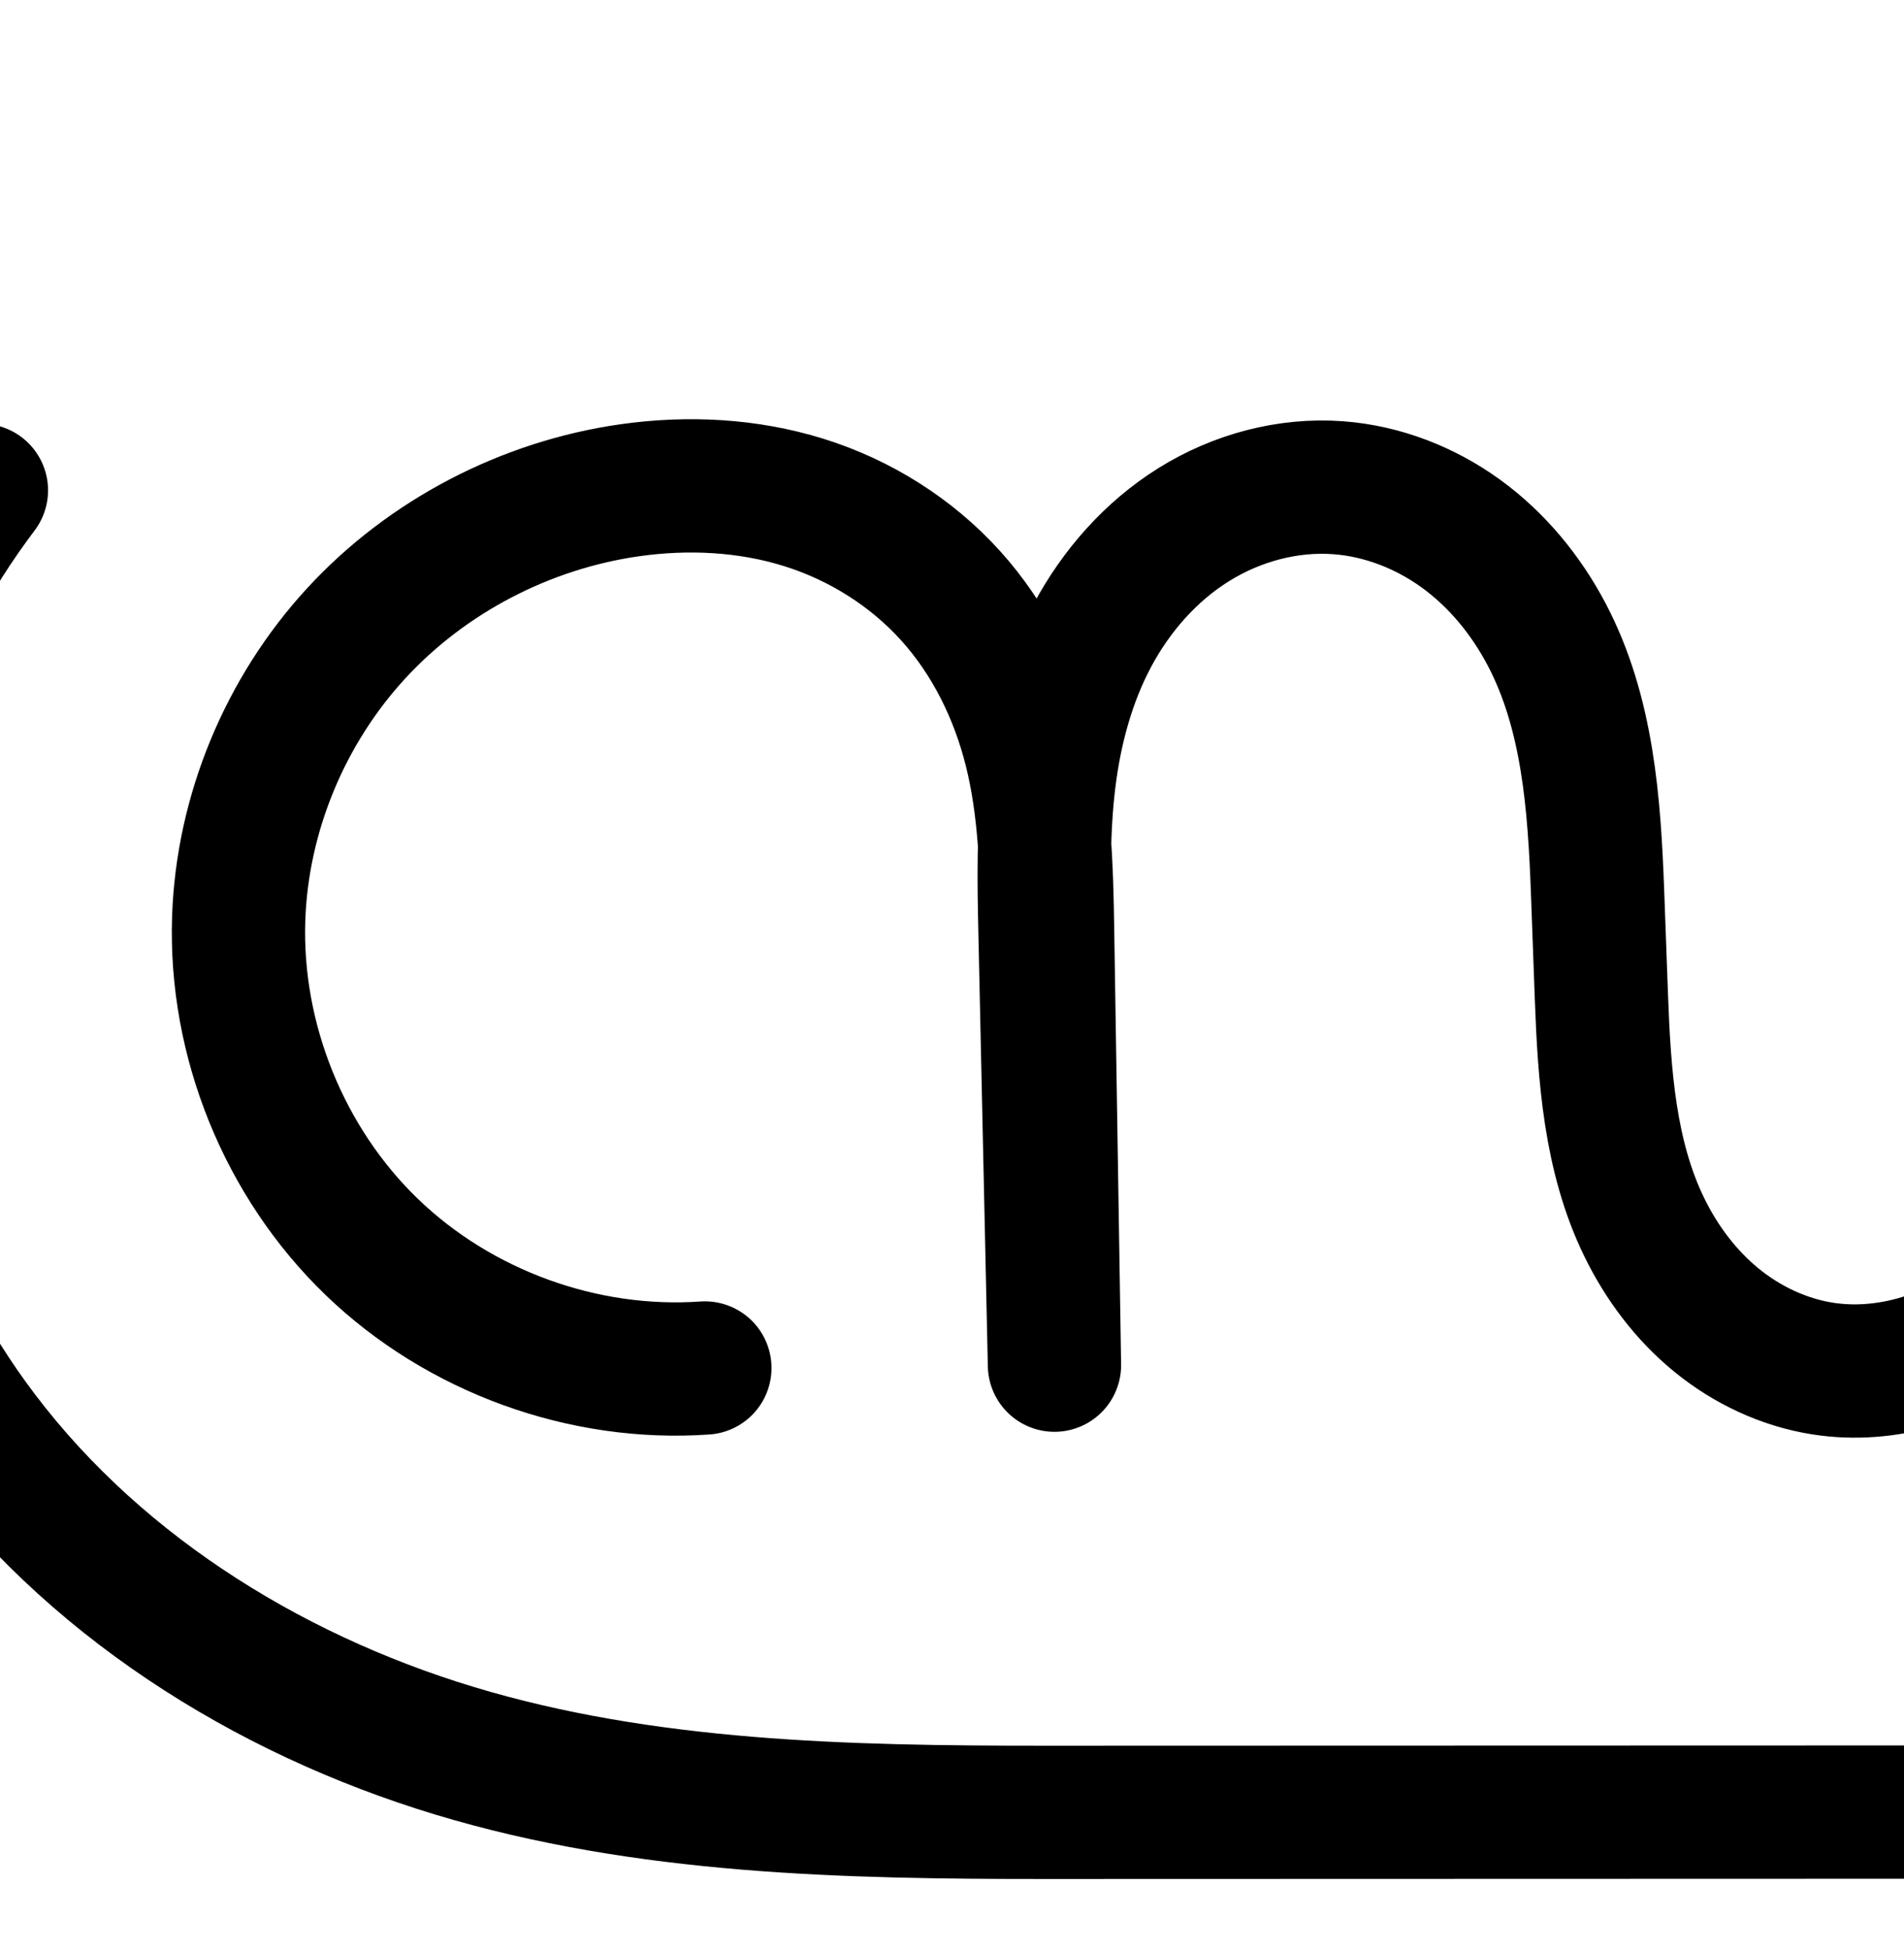 <?xml version="1.0" encoding="UTF-8" standalone="no"?>
<!-- Created with Inkscape (http://www.inkscape.org/) -->

<svg
   xmlns:dc="http://purl.org/dc/elements/1.1/"
   xmlns:cc="http://creativecommons.org/ns#"
   xmlns:rdf="http://www.w3.org/1999/02/22-rdf-syntax-ns#"
   xmlns:svg="http://www.w3.org/2000/svg"
   xmlns="http://www.w3.org/2000/svg"
   xmlns:sodipodi="http://sodipodi.sourceforge.net/DTD/sodipodi-0.dtd"
   xmlns:inkscape="http://www.inkscape.org/namespaces/inkscape"
   width="2000"
   height="2048"
   id="svg2992"
   version="1.1"
   inkscape:version="0.91 r13725"
   sodipodi:docname="ന്ധ്ര.svg">
  <defs
     id="defs5498">
    <inkscape:path-effect
       effect="spiro"
       id="path-effect4150"
       is_visible="true" />
    <inkscape:path-effect
       effect="spiro"
       id="path-effect3846"
       is_visible="true" />
    <inkscape:path-effect
       effect="spiro"
       id="path-effect3801"
       is_visible="true" />
    <inkscape:path-effect
       effect="spiro"
       id="path-effect4139-0-7"
       is_visible="true" />
    <inkscape:path-effect
       effect="spiro"
       id="path-effect4139-0-7-3"
       is_visible="true" />
    <inkscape:path-effect
       effect="spiro"
       id="path-effect4150-4"
       is_visible="true" />
    <inkscape:path-effect
       effect="spiro"
       id="path-effect4139-0-7-7"
       is_visible="true" />
    <inkscape:path-effect
       effect="spiro"
       id="path-effect4150-4-9"
       is_visible="true" />
    <inkscape:path-effect
       effect="spiro"
       id="path-effect4139-0-7-7-8"
       is_visible="true" />
    <inkscape:path-effect
       effect="spiro"
       id="path-effect4139-0-7-7-0"
       is_visible="true" />
    <inkscape:path-effect
       effect="spiro"
       id="path-effect4150-4-5"
       is_visible="true" />
    <inkscape:path-effect
       effect="spiro"
       id="path-effect4150-4-5-6"
       is_visible="true" />
    <inkscape:path-effect
       effect="spiro"
       id="path-effect4139-0-7-7-0-7"
       is_visible="true" />
    <inkscape:path-effect
       effect="spiro"
       id="path-effect4150-4-1"
       is_visible="true" />
    <inkscape:path-effect
       effect="spiro"
       id="path-effect4139-0-7-7-3"
       is_visible="true" />
    <inkscape:path-effect
       effect="spiro"
       id="path-effect4150-4-3"
       is_visible="true" />
    <inkscape:path-effect
       effect="spiro"
       id="path-effect4139-0-7-7-39"
       is_visible="true" />
    <inkscape:path-effect
       effect="spiro"
       id="path-effect4150-4-0"
       is_visible="true" />
    <inkscape:path-effect
       effect="spiro"
       id="path-effect4139-0-7-7-06"
       is_visible="true" />
  </defs>
  <sodipodi:namedview
     inkscape:window-height="844"
     inkscape:window-width="1600"
     inkscape:pageshadow="2"
     inkscape:pageopacity="0.0"
     borderopacity="1.0"
     bordercolor="#666666"
     pagecolor="#ffffff"
     id="base"
     showgrid="true"
     showguides="true"
     inkscape:guide-bbox="true"
     inkscape:zoom="0.1767767"
     inkscape:cx="4681.0149"
     inkscape:cy="967.07241"
     inkscape:window-x="1600"
     inkscape:window-y="0"
     inkscape:current-layer="layer1"
     inkscape:window-maximized="1"
     inkscape:snap-grids="false">
    <sodipodi:guide
       orientation="horizontal"
       position="0,600"
       id="guide5596" />
    <inkscape:grid
       type="xygrid"
       id="grid3769"
       empspacing="3"
       visible="true"
       enabled="true"
       snapvisiblegridlinesonly="true"
       spacingx="4px"
       units="px"
       dotted="true"
       spacingy="4px" />
    <sodipodi:guide
       orientation="0,1"
       position="-1040,1600"
       id="guide2985" />
  </sodipodi:namedview>
  <g
     inkscape:label="Layer 1"
     inkscape:groupmode="layer"
     id="layer1"
     transform="translate(0,1048)">
    <path
       style="fill:none;fill-rule:evenodd;stroke:#000000;stroke-width:140;stroke-linecap:round;stroke-linejoin:round;stroke-miterlimit:4;stroke-dasharray:none;stroke-opacity:1"
       d="m 3164.238,-1.351 c 17.264,141.975 -7.507,288.801 -70.396,417.253 -62.889,128.452 -163.667,238.066 -286.394,311.502 -93.305,55.831 -198.385,90.462 -305.615,108.485 -107.229,18.023 -216.487,19.195 -325.22,19.227 l -1078.616,0.313 C 889.203,855.49 677.297,851.237 477.454,790.759 277.612,730.281 91.786,612.749 -30.349,443.405 -132.28,302.075 -187.548,127.665 -185.617,-46.577 c 1.931,-174.242 61.05,-347.385 166.087,-486.421"
       id="path4148-7"
       inkscape:path-effect="#path-effect4150-4"
       inkscape:original-d="m 3164.2381,-1.350585 c 0,0 -142.7292,563.432575 -356.7902,728.755295 -169.7994,131.1388 -216.996,127.59182 -630.835,127.71195 l -1078.6162,0.3131 C 766.86689,855.52588 197.32136,772.7852 -30.349163,443.40459 -215.42098,175.65334 -19.53047,-532.99889 -19.53047,-532.99889"
       inkscape:connector-curvature="0"
       sodipodi:nodetypes="cassac" />
    <path
       style="fill:none;stroke:#000000;stroke-width:140;stroke-linecap:round;stroke-linejoin:round;stroke-miterlimit:4;stroke-dasharray:none;stroke-opacity:1"
       d="M 740.402,388.741 C 612.93,397.71 482.509,350.332 390.516,261.638 298.522,172.943 246.415,44.339 250.725,-83.375 c 3.718,-110.175 48.72,-218.269 123.367,-299.387 74.648,-81.118 178.185,-134.807 287.325,-150.328 61.011,-8.676 124.08,-5.561 182.91,12.79 58.83,18.351 112.884,52.213 154.194,97.942 41.31,45.729 69.259,102.707 84.113,162.515 14.854,59.808 16.719,121.97 17.694,183.587 l 7.308,462.019 -9.955,-455.526 c -1.161,-53.112 -2.083,-106.434 4.374,-159.165 6.457,-52.731 20.414,-104.948 45.447,-151.805 25.032,-46.857 61.308,-88.106 106.374,-116.235 45.066,-28.13 98.876,-42.728 151.854,-38.784 46.438,3.457 91.475,21.025 129.146,48.399 37.67,27.375 67.969,64.323 89.684,105.517 43.43,82.387 50.181,178.532 53.592,271.602 l 3.951,107.815 c 3.043,83.022 8.607,168.451 44.987,243.14 18.19,37.344 43.657,71.383 75.819,97.671 32.163,26.288 71.047,44.643 112.096,51.003 65.774,10.19 134.332,-11.166 187.608,-51.062 53.277,-39.896 92.052,-97.101 116.722,-158.919 49.341,-123.636 44.736,-261.257 40.575,-394.31 l -9.947,-318.03 11.162,319.512 c 2.643,75.645 6.003,151.723 22.404,225.616 16.401,73.893 45.991,145.414 91.37,205.994 45.379,60.58 106.309,109.627 175.794,139.643 69.485,30.016 147.033,40.903 222.173,31.784 99.58,-12.085 194.348,-59.486 264.484,-131.201 70.136,-71.715 115.328,-167.162 127.385,-266.745 16.657,-137.587 -31.654,-281.646 -127.895,-381.371 -96.241,-99.726 -238.492,-153.127 -376.584,-141.371"
       id="path3879-2-3-4"
       inkscape:connector-curvature="0"
       sodipodi:nodetypes="caascsassascsaac"
       inkscape:path-effect="#path-effect4139-0-7-7"
       inkscape:original-d="M 740.40155,388.74105 C 611.30798,237.91125 257.9313,143.24475 250.72473,-83.37525 c -6.45245,-202.9057 207.69991,-447.1452 410.69192,-449.7148 211.15438,-2.6728 434.70515,190.9789 438.91035,456.8343 l 7.3081,462.0188 -9.9552,-455.526102 c -4.3399,-198.585498 121.8513,-467.354198 308.0483,-465.990398 168.4129,1.2336 265.5417,237.7793 272.422,425.5187 l 3.9512,107.815198 c 5.6081,153.026302 80.9722,393.156402 232.9028,391.814502 231.9216,-2.0485 350.1331,-395.079702 344.9054,-604.2904 l -9.9469,-318.0304 11.162,319.5122 c 11.4897,328.8931 248.2851,593.2825 511.7398,603.0376 186.0392,6.8885 390.9304,-211.7818 391.869,-397.946102 1.2209,-242.153598 -293.6561,-384.957398 -504.4786,-522.742698" />
    <path
       style="color:#000000;font-style:normal;font-variant:normal;font-weight:normal;font-stretch:normal;font-size:medium;line-height:normal;font-family:sans-serif;text-indent:0;text-align:start;text-decoration:none;text-decoration-line:none;text-decoration-style:solid;text-decoration-color:#000000;letter-spacing:normal;word-spacing:normal;text-transform:none;direction:ltr;block-progression:tb;writing-mode:lr-tb;baseline-shift:baseline;text-anchor:start;white-space:normal;clip-rule:nonzero;display:inline;overflow:visible;visibility:visible;opacity:1;isolation:auto;mix-blend-mode:normal;color-interpolation:sRGB;color-interpolation-filters:linearRGB;solid-color:#000000;solid-opacity:1;fill:#000000;fill-opacity:1;fill-rule:evenodd;stroke:none;stroke-width:140;stroke-linecap:round;stroke-linejoin:round;stroke-miterlimit:4;stroke-dasharray:none;stroke-dashoffset:0;stroke-opacity:1;color-rendering:auto;image-rendering:auto;shape-rendering:auto;text-rendering:auto;enable-background:accumulate"
       d="m -290.705,1131.625 c -23.076,-0.737 -45.031,9.95 -58.686,28.566 -114.271,151.259 -178.128,338.281 -180.229,527.84 -2.1,189.559 57.599,377.951 168.49,531.705 132.852,184.203 331.908,309.13 544.301,373.406 212.102,64.188 431.082,67.733 640.84,67.672 L 1902.627,2660.502 c 109.223,-0.032 222.398,-0.966 336.803,-20.195 114.312,-19.213 227.724,-56.276 329.955,-117.449 134.575,-80.526 244.361,-199.939 313.32,-340.791 107.348,-268.942 128.038,-666.002 -73.102,-881.512 -110.414,-114.412 -270.441,-174.487 -428.869,-161 -36.175,2.56 -63.26,34.224 -60.184,70.359 3.076,36.134 35.124,62.764 71.211,59.173 117.756,-10.024 242.23,36.703 324.299,121.742 77.847,80.666 116.057,200.397 111.877,310.254 -3.436,90.293 -53.926,187.467 -111.066,247.277 -59.682,61.026 -141.547,101.893 -225.844,112.123 -63.688,7.729 -129.989,-1.625 -188.564,-26.928 -58.52,-25.28 -110.814,-67.233 -149.547,-118.941 -38.79,-51.784 -65.198,-114.702 -79.938,-181.111 -14.763,-66.513 -18.272,-138.558 -20.9,-213.801 l -11.154,-319.274 -0.01,-0.238 c -1.697,-35.489 -31.573,-63.041 -67.083,-61.866 -35.51,1.175 -63.498,30.643 -62.845,66.166 l 0.01,0.238 9.939,317.793 c 4.165,133.15 6.693,261.265 -35.977,368.185 -21.096,52.863 -53.788,99.886 -95.314,130.982 -40.77,30.53 -93.252,45.897 -138.695,38.857 -28.487,-4.413 -57.147,-17.673 -80.912,-37.098 -23.893,-19.529 -43.977,-45.955 -58.518,-75.807 -28.978,-59.492 -35.473,-135.302 -38.469,-217.057 l -3.951,-107.814 c -3.466,-94.57 -9.184,-201.15 -61.047,-299.533 -25.869,-49.074 -62.21,-93.805 -108.973,-127.787 -46.903,-34.084 -102.94,-56.202 -162.533,-60.639 -68.07,-5.067 -134.885,13.377 -191.098,48.465 -55.987,34.947 -99.427,84.855 -129.287,140.748 -0.346,0.648 -0.636,1.312 -0.979,1.961 -12.461,-19.825 -26.456,-38.841 -42.436,-56.529 -49.517,-54.814 -113.348,-94.673 -183.072,-116.422 -43.4,-13.538 -88.049,-19.901 -132.361,-20.361 l 0,0 c -26.587,-0.276 -53.052,1.572 -79.055,5.269 -124.153,17.656 -240.754,78.026 -326.004,170.666 -85.316,92.712 -136.234,214.796 -140.5,341.209 -4.955,146.834 53.873,292.027 159.639,394 105.766,101.973 253.007,155.46 399.562,145.148 36.23,-2 63.809,-33.274 61.263,-69.47 -2.546,-36.196 -34.232,-63.3 -70.386,-60.208 -108.388,7.626 -221.988,-33.643 -300.209,-109.059 -78.221,-75.416 -123.608,-187.433 -119.943,-296.027 3.17,-93.938 42.255,-188.039 106.234,-257.565 64.045,-69.597 154.519,-116.604 248.646,-129.99 52.682,-7.492 106.183,-4.553 154.402,10.488 47.935,14.952 92.213,42.821 125.316,79.465 33.082,36.621 56.677,83.939 69.262,134.609 6.762,27.227 10.419,56.378 12.611,86.853 -0.68,30.475 -0.094,60.198 0.535,88.978 l 9.947,455.135 0.008,0.393 c 1.179,35.519 30.663,63.508 66.195,62.838 35.532,-0.67 63.941,-29.749 63.781,-65.288 l -7.309,-462.017 c -0.424,-26.786 -1.029,-54.531 -2.852,-82.885 0.587,-20.817 1.699,-41.207 4.105,-60.859 5.712,-46.652 17.953,-91.066 38.26,-129.078 20.205,-37.821 49.315,-70.412 83.459,-91.725 33.919,-21.172 74.725,-31.924 112.611,-29.104 33.283,2.478 67.322,15.496 95.76,36.162 28.578,20.767 52.836,49.933 70.397,83.246 34.998,66.391 42.779,152.101 46.135,243.672 l 3.951,107.814 c 3.089,84.29 7.725,179.339 51.508,269.225 21.84,44.837 52.687,86.488 93.119,119.535 40.56,33.152 89.669,56.603 143.281,64.908 86.105,13.339 170.738,-14.006 236.522,-63.268 65.027,-48.695 109.887,-116.082 138.131,-186.856 1.147,-2.873 2.111,-5.764 3.205,-8.643 11.867,21.479 25.036,42.373 39.965,62.303 52.024,69.451 121.591,125.591 202.041,160.344 80.395,34.729 169.188,47.149 255.779,36.641 101.312,-12.295 197.024,-55.711 273.498,-122.328 -6.964,18.111 -14.704,35.905 -23.221,53.301 -56.818,116.052 -148.589,215.867 -259.469,282.215 -84.378,50.49 -181.127,82.689 -281.273,99.521 -100.053,16.817 -205.395,18.226 -313.639,18.258 l -1078.615,0.312 c -207.829,0.061 -412.663,-4.902 -600.246,-61.67 -187.292,-56.68 -359.885,-166.816 -471.305,-321.303 -92.97,-128.906 -143.808,-289.335 -142.047,-448.26 1.761,-158.925 56.14,-318.187 151.943,-445.002 16.17,-20.787 19.306,-48.891 8.115,-72.731 -11.191,-23.84 -34.814,-39.383 -61.137,-40.224 z"
       id="path4148-7-8"
       inkscape:connector-curvature="0"
       sodipodi:nodetypes="ccssssssscccscsacsssssccsccssssssssssssccssccsssscscssssssscsccscscssssssssssssccssscsssssssscssc" />
    <path
       style="fill:none;fill-rule:evenodd;stroke:#000000;stroke-width:70;stroke-linecap:round;stroke-linejoin:round;stroke-miterlimit:4;stroke-dasharray:none;stroke-opacity:1"
       d="m -546.691,-25.439 c 17.783,145.772 -7.602,296.541 -72.137,428.454 -64.535,131.912 -167.987,244.489 -293.987,319.919 -95.738,57.313 -203.562,92.882 -313.598,111.396 -110.036,18.514 -222.157,19.721 -333.74,19.753 l -1106.832,0.322 c -214.28,0.062 -431.759,-4.323 -636.833,-66.455 -205.074,-62.133 -395.717,-182.843 -521.029,-356.661 -104.643,-145.148 -161.378,-324.245 -159.397,-503.17 1.981,-178.925 62.668,-356.722 170.499,-499.517"
       id="path4148-7-7"
       inkscape:path-effect="#path-effect4150-4-5"
       inkscape:original-d="m -546.69056,-25.438815 c 0,0 -146.46293,578.599515 -366.12355,748.372505 -174.24129,134.66888 -222.67249,131.0264 -647.33729,131.14984 l -1106.8323,0.32153 c -339.792,0.0986 -924.2366,-84.8693 -1157.8629,-423.11641 -189.9132,-274.95881 11.1017,-1002.68711 11.1017,-1002.68711"
       inkscape:connector-curvature="0"
       sodipodi:nodetypes="cassac" />
    <path
       style="fill:none;stroke:#000000;stroke-width:70;stroke-linecap:round;stroke-linejoin:round;stroke-miterlimit:4;stroke-dasharray:none;stroke-opacity:1"
       d="m -3038.038,408.015 c -130.833,9.05 -264.623,-39.67 -359,-130.73 -94.377,-91.06 -147.851,-223.023 -143.486,-354.095 3.767,-113.114 49.896,-224.118 126.493,-307.436 76.597,-83.318 182.889,-138.477 294.942,-154.384 62.629,-8.891 127.367,-5.66 187.743,13.211 60.376,18.87 115.84,53.663 158.22,100.623 42.381,46.96 71.047,105.455 86.282,166.849 15.235,61.394 17.147,125.2 18.147,188.449 l 7.499,474.456 -10.216,-467.788 c -1.191,-54.527 -2.138,-109.27 4.48,-163.407 6.618,-54.137 20.926,-107.751 46.6,-155.87 25.675,-48.119 62.89,-90.49 109.142,-119.394 46.252,-28.904 101.495,-43.914 155.884,-39.864 47.676,3.55 93.911,21.605 132.572,49.729 38.661,28.124 69.746,66.077 92.019,108.38 44.547,84.606 51.458,183.311 54.957,278.864 l 4.054,110.717 c 3.121,85.238 8.819,172.943 46.136,249.642 18.658,38.349 44.785,73.311 77.793,100.316 33.007,27.006 72.923,45.869 115.067,52.403 67.53,10.471 137.92,-11.48 192.601,-52.467 54.681,-40.988 94.456,-99.746 119.754,-163.228 50.594,-126.965 45.843,-268.254 41.574,-404.861 l -10.207,-326.591 11.454,328.113 c 2.711,77.653 6.157,155.749 22.976,231.607 16.82,75.858 47.166,149.287 93.718,211.499 46.551,62.211 109.068,112.599 180.38,143.451 71.312,30.852 150.917,42.064 228.053,32.714 102.232,-12.393 199.515,-61.091 271.483,-134.749 71.968,-73.658 118.303,-171.671 130.637,-273.91 17.036,-141.212 -32.542,-289.036 -131.276,-391.421 -98.735,-102.385 -244.661,-157.294 -386.399,-145.394"
       id="path3879-2-3-4-3"
       inkscape:connector-curvature="0"
       sodipodi:nodetypes="caascsassascsaac"
       inkscape:path-effect="#path-effect4139-0-7-7-0"
       inkscape:original-d="m -3038.0381,408.01502 c -132.4706,-154.88996 -495.0914,-252.10477 -502.4865,-484.82511 -6.6212,-208.36768 213.1333,-459.18181 421.4354,-461.82058 216.6781,-2.74475 446.0769,196.11982 450.3921,469.13173 l 7.4993,474.45579 -10.2156,-467.788314 c -4.4535,-203.931186 125.0388,-479.934816 316.1067,-478.534306 172.8185,1.26681 272.4881,244.18004 279.5484,436.97316 l 4.0545,110.717451 c 5.7549,157.145589 83.0904,403.739699 238.9955,402.361679 237.9885,-2.10365 359.2924,-405.714774 353.9279,-620.55717 l -10.2071,-326.5914 11.454,328.11308 c 11.7903,337.74651 254.7801,609.25296 525.12667,619.27065 190.90584,7.07389 401.15684,-217.48271 402.11999,-408.65833 1.25284,-248.67208 -301.33795,-395.31999 -517.67536,-536.81431" />
    <path
       style="color:#000000;font-style:normal;font-variant:normal;font-weight:normal;font-stretch:normal;font-size:medium;line-height:normal;font-family:sans-serif;text-indent:0;text-align:start;text-decoration:none;text-decoration-line:none;text-decoration-style:solid;text-decoration-color:#000000;letter-spacing:normal;word-spacing:normal;text-transform:none;direction:ltr;block-progression:tb;writing-mode:lr-tb;baseline-shift:baseline;text-anchor:start;white-space:normal;clip-rule:nonzero;display:inline;overflow:visible;visibility:visible;opacity:1;isolation:auto;mix-blend-mode:normal;color-interpolation:sRGB;color-interpolation-filters:linearRGB;solid-color:#000000;solid-opacity:1;fill:#000000;fill-opacity:1;fill-rule:evenodd;stroke:none;stroke-width:70;stroke-linecap:round;stroke-linejoin:round;stroke-miterlimit:4;stroke-dasharray:none;stroke-dashoffset:0;stroke-opacity:1;color-rendering:auto;image-rendering:auto;shape-rendering:auto;text-rendering:auto;enable-background:accumulate"
       d="m -4199.395,1216.445 c -11.538,-0.366 -22.514,4.979 -29.34,14.289 -112.445,148.905 -175.501,333.64 -177.566,520.221 -2.066,186.581 56.884,372.667 166.004,524.025 130.665,181.243 327.921,305.654 539.274,369.689 211.208,63.991 432.228,68.021 646.992,67.959 l 1106.832,-0.32 c 111.828,-0.032 225.91,-1.122 339.537,-20.24 113.58,-19.11 225.568,-55.897 325.768,-115.881 131.924,-78.976 239.878,-196.454 307.447,-334.568 67.569,-138.114 94.06,-295.447 75.441,-448.072 -2.118,-19.389 -19.674,-33.307 -39.035,-30.946 -19.361,2.362 -33.057,20.093 -30.451,39.422 16.947,138.918 -7.331,283.124 -68.832,408.834 -61.501,125.71 -160.45,233.387 -280.525,305.27 -91.277,54.643 -194.936,88.994 -301.428,106.912 -106.445,17.91 -216.607,19.237 -327.943,19.27 l -1106.832,0.32 c -213.796,0.062 -427.734,-4.677 -626.674,-64.951 -198.796,-60.23 -382.827,-177.239 -502.787,-343.633 -100.165,-138.937 -154.687,-311.046 -152.791,-482.314 1.896,-171.269 60.215,-342.127 163.432,-478.812 17.565,-22.589 2.078,-55.564 -26.521,-56.473 z"
       id="path4148-7-7-3"
       inkscape:connector-curvature="0"
       sodipodi:nodetypes="ccsssssssscscsssssssscc" />
    <path
       style="color:#000000;font-style:normal;font-variant:normal;font-weight:normal;font-stretch:normal;font-size:medium;line-height:normal;font-family:sans-serif;text-indent:0;text-align:start;text-decoration:none;text-decoration-line:none;text-decoration-style:solid;text-decoration-color:#000000;letter-spacing:normal;word-spacing:normal;text-transform:none;direction:ltr;block-progression:tb;writing-mode:lr-tb;baseline-shift:baseline;text-anchor:start;white-space:normal;clip-rule:nonzero;display:inline;overflow:visible;visibility:visible;opacity:1;isolation:auto;mix-blend-mode:normal;color-interpolation:sRGB;color-interpolation-filters:linearRGB;solid-color:#000000;solid-opacity:1;fill:#000000;fill-opacity:1;fill-rule:nonzero;stroke:none;stroke-width:70;stroke-linecap:round;stroke-linejoin:round;stroke-miterlimit:4;stroke-dasharray:none;stroke-dashoffset:0;stroke-opacity:1;color-rendering:auto;image-rendering:auto;shape-rendering:auto;text-rendering:auto;enable-background:accumulate"
       d="m -3434.734,1244.881 c -25.603,-0.279 -51.162,1.487 -76.332,5.061 -120.151,17.057 -233.483,75.821 -315.789,165.35 -82.341,89.567 -131.651,208.106 -135.709,329.959 -4.708,141.357 52.383,282.242 154.166,380.447 101.782,98.205 244.619,150.219 385.717,140.459 19.485,-1.086 34.319,-17.896 32.972,-37.364 -1.347,-19.468 -18.353,-34.076 -37.802,-32.469 -120.567,8.34 -245.311,-37.085 -332.283,-121 -86.972,-83.915 -136.829,-206.954 -132.807,-327.742 3.476,-104.376 46.425,-207.844 117.277,-284.914 70.887,-77.108 170.14,-128.662 274.096,-143.42 58.137,-8.253 117.72,-5.12 172.383,11.965 54.51,17.037 104.712,48.598 142.678,90.666 37.955,42.056 64.28,95.351 78.295,151.828 7.576,30.53 11.612,62.412 13.934,95.16 -0.762,31.211 -0.184,62.032 0.477,92.289 l 10.211,467.578 0,0.211 c 0.619,19.137 16.5,34.225 35.643,33.865 19.144,-0.36 34.446,-16.035 34.345,-35.181 l 0,-0.213 -7.496,-474.244 c -0.44,-27.82 -1.099,-56.218 -2.988,-84.891 0.603,-22.683 1.815,-45.099 4.498,-67.049 6.218,-50.869 19.604,-100.283 42.738,-143.641 23.079,-43.255 56.44,-80.959 96.811,-106.188 40.248,-25.152 88.483,-38.087 134.736,-34.643 40.584,3.022 80.893,18.622 114.582,43.129 33.765,24.562 61.599,58.322 81.639,96.383 40.014,75.997 47.481,169.09 50.951,263.84 l 4.055,110.717 c 3.146,85.917 8.343,178.796 49.639,263.674 20.621,42.383 49.644,81.443 87.103,112.092 37.529,30.705 82.952,52.318 131.867,59.902 78.488,12.17 157.539,-13.012 218.955,-59.049 61.008,-45.73 104.057,-109.974 131.275,-178.277 11.236,-28.196 19.77,-56.858 26.391,-85.772 18.004,47.259 41.873,92.505 72.586,133.551 50.126,66.988 117.289,121.197 194.506,154.603 77.188,33.394 162.852,45.437 246.162,35.338 110.472,-13.392 214.708,-65.616 292.305,-145.035 77.566,-79.388 127.088,-184.232 140.352,-294.178 18.351,-152.112 -34.474,-309.62 -140.83,-419.908 -106.356,-110.288 -261.843,-168.793 -414.522,-155.975 -19.487,1.347 -34.101,18.384 -32.466,37.849 1.635,19.465 18.884,33.826 38.323,31.905 130.797,-10.982 267.162,40.331 358.275,134.812 91.114,94.482 137.443,232.619 121.723,362.932 -11.404,94.531 -54.554,185.714 -120.924,253.643 -66.339,67.896 -156.67,113.069 -250.66,124.463 -70.961,8.602 -144.506,-1.782 -209.943,-30.092 -65.408,-28.297 -123.277,-74.862 -166.254,-132.297 -43.008,-57.476 -71.643,-126.273 -87.57,-198.106 -15.939,-71.888 -19.465,-147.815 -22.168,-225.252 l -11.449,-327.986 0,-0.127 c -0.88,-19.136 -16.979,-34.009 -36.124,-33.376 -19.145,0.633 -34.225,16.538 -33.839,35.69 l 0,0.127 0,0.018 10.203,326.447 c 4.271,136.665 7.907,272.841 -39.103,390.81 -23.376,58.661 -59.879,111.935 -108.232,148.18 -47.944,35.938 -109.674,54.659 -166.246,45.887 -35.373,-5.485 -69.779,-21.599 -98.266,-44.906 -28.555,-23.363 -51.788,-54.223 -68.484,-88.539 -33.338,-68.52 -39.534,-151.053 -42.631,-235.611 l -4.055,-110.717 c -3.529,-96.356 -9.886,-200.673 -58.965,-293.889 -24.507,-46.545 -58.841,-88.691 -102.398,-120.377 -43.633,-31.741 -95.794,-52.252 -150.562,-56.33 -62.526,-4.656 -124.776,12.431 -177.031,45.086 -52.133,32.579 -93.204,79.616 -121.475,132.6 -10.366,19.428 -18.95,39.529 -26.047,60.023 -17.252,-39.713 -40.426,-77.046 -69.883,-109.686 -46.796,-51.852 -107.519,-89.876 -173.762,-110.58 -41.306,-12.91 -84.099,-19.053 -126.772,-19.517 z"
       id="path3879-2-3-4-3-3"
       inkscape:connector-curvature="0"
       sodipodi:nodetypes="csssscscssssssscsccsccscssssssssssssscsssssscscssssssssccscccssssssssssssscsscc" />
    <path
       style="color:#000000;font-style:normal;font-variant:normal;font-weight:normal;font-stretch:normal;font-size:medium;line-height:normal;font-family:sans-serif;text-indent:0;text-align:start;text-decoration:none;text-decoration-line:none;text-decoration-style:solid;text-decoration-color:#000000;letter-spacing:normal;word-spacing:normal;text-transform:none;direction:ltr;block-progression:tb;writing-mode:lr-tb;baseline-shift:baseline;text-anchor:start;white-space:normal;clip-rule:nonzero;display:inline;overflow:visible;visibility:visible;opacity:1;isolation:auto;mix-blend-mode:normal;color-interpolation:sRGB;color-interpolation-filters:linearRGB;solid-color:#000000;solid-opacity:1;fill:#000000;fill-opacity:1;fill-rule:evenodd;stroke:none;stroke-width:200;stroke-linecap:round;stroke-linejoin:round;stroke-miterlimit:4;stroke-dasharray:none;stroke-dashoffset:0;stroke-opacity:1;color-rendering:auto;image-rendering:auto;shape-rendering:auto;text-rendering:auto;enable-background:accumulate"
       d="M 4963.371 346.051 C 4936.724 346.041 4910.28 348.018 4884.326 351.709 C 4752.09 370.514 4628.455 434.482 4537.496 533.326 C 4446.435 632.281 4392.331 761.899 4387.77 897.055 C 4382.467 1054.184 4444.914 1208.307 4558.096 1317.43 C 4671.277 1426.552 4827.577 1483.332 4984.408 1472.297 A 100.01 100.01 0 1 0 4970.371 1272.791 C 4872.259 1279.694 4767.717 1241.717 4696.912 1173.451 C 4626.107 1105.185 4584.339 1002.1 4587.656 903.801 C 4590.531 818.606 4626.43 732.038 4684.664 668.756 C 4743 605.363 4826.441 561.953 4912.484 549.717 C 4960.682 542.863 5009.031 545.708 5051.537 558.967 C 5093.605 572.089 5132.619 596.727 5161.303 628.479 C 5189.954 660.195 5211.208 702.315 5222.57 748.064 C 5228.558 772.173 5231.984 798.72 5234.1 827.154 C 5233.448 858.074 5234.071 887.835 5234.691 916.225 L 5244.646 1371.75 A 100.01 100.01 0 0 0 5444.611 1367.984 L 5437.303 905.965 C 5436.884 879.5 5436.318 851.659 5434.516 822.844 C 5435.098 803.512 5436.131 784.752 5438.301 767.027 C 5443.612 723.648 5454.929 683.439 5472.691 650.189 C 5490.297 617.234 5515.549 589.306 5543.812 571.664 C 5571.729 554.239 5605.533 545.558 5635.293 547.773 C 5661.493 549.724 5689.609 560.293 5713.076 577.346 C 5736.758 594.555 5757.762 619.528 5773.086 648.598 C 5803.544 706.376 5811.879 786.467 5815.205 877.23 L 5819.156 985.045 C 5822.27 1070.017 5826.405 1170.246 5874.174 1268.314 C 5897.979 1317.186 5931.726 1362.936 5976.611 1399.623 C 6021.693 1436.47 6076.307 1462.666 6136.684 1472.02 C 6233.736 1487.055 6327.023 1456.484 6399.541 1402.18 C 6454.253 1361.21 6495.211 1308.78 6524.988 1252.488 C 6527.256 1255.652 6529.507 1258.824 6531.85 1261.951 C 6587.452 1336.179 6661.669 1396.14 6748.023 1433.443 C 6834.293 1470.71 6929.143 1483.956 7021.9 1472.699 C 7087.404 1464.75 7150.506 1444.759 7208.207 1414.51 C 7154.25 1500.158 7079.662 1573.594 6993.09 1625.397 C 6912.537 1673.597 6819.357 1704.754 6722.246 1721.076 C 6625.268 1737.376 6521.607 1738.889 6413.572 1738.92 L 5334.955 1739.232 C 5127.539 1739.293 4925.737 1734.027 4743.408 1678.85 C 4561.495 1623.797 4394.571 1516.829 4287.744 1368.711 C 4198.614 1245.129 4149.677 1090.695 4151.365 938.334 C 4153.053 785.973 4205.401 632.658 4297.248 511.082 A 100.01 100.01 0 0 0 4221.502 349.717 A 100.01 100.01 0 0 0 4137.668 390.525 C 4019.44 547.022 3953.55 739.994 3951.377 936.117 C 3949.204 1132.241 4010.802 1326.625 4125.533 1485.703 C 4262.978 1676.274 4467.704 1804.371 4685.477 1870.275 C 4902.833 1936.054 5124.842 1939.293 5335.014 1939.232 L 6413.631 1938.92 C 6523.063 1938.888 6637.916 1938.057 6755.396 1918.311 C 6872.744 1898.587 6989.726 1860.479 7095.783 1797.018 C 7235.436 1713.453 7349.083 1589.845 7420.645 1443.678 C 7490.621 1300.749 7518.873 1139.262 7501.723 981.123 C 7519.959 814.423 7462.342 645.445 7345.783 524.666 C 7227.737 402.347 7058.138 338.679 6888.76 353.098 A 100.01 100.01 0 1 0 6905.725 552.377 C 7012.531 543.285 7127.432 586.421 7201.869 663.553 C 7276.306 740.685 7315.331 857.046 7302.447 963.461 C 7293.058 1041.012 7256.983 1116.948 7202.844 1172.307 C 7148.79 1227.577 7073.872 1264.923 6997.805 1274.154 C 6940.283 1281.135 6880.036 1272.607 6827.336 1249.842 C 6774.72 1227.113 6727.077 1188.979 6691.922 1142.047 C 6656.68 1094.999 6631.986 1036.717 6618.141 974.338 C 6604.26 911.798 6600.672 841.925 6598.051 766.898 L 6586.891 447.385 A 100.01 100.01 0 0 0 6387 454.004 L 6387.012 454.369 L 6396.947 772.033 C 6401.113 905.236 6402.523 1028.232 6363.445 1126.152 C 6344.273 1174.193 6314.859 1215.733 6279.66 1242.092 C 6245.625 1267.579 6201.797 1279.721 6167.301 1274.377 C 6145.578 1271.012 6122.425 1260.497 6103.182 1244.768 C 6083.742 1228.878 6066.554 1206.55 6053.979 1180.732 C 6028.986 1129.423 6021.993 1058.793 6019.021 977.721 L 6015.07 869.906 C 6011.575 774.529 6006.411 662.33 5950.008 555.334 C 5921.902 502.017 5882.307 453.093 5830.648 415.553 C 5778.774 377.856 5716.817 353.29 5650.141 348.326 C 5573.945 342.654 5500.127 363.17 5437.912 402.004 C 5391.756 430.815 5353.728 468.517 5323.902 511.031 C 5319.312 505.407 5314.62 499.842 5309.713 494.41 C 5255.776 434.704 5186.683 391.618 5111.092 368.039 C 5064.121 353.388 5016.122 346.569 4968.703 346.08 C 4966.925 346.062 4965.148 346.051 4963.371 346.051 z "
       transform="translate(0,-1048)"
       id="path4148-7-5" />
  </g>
</svg>
